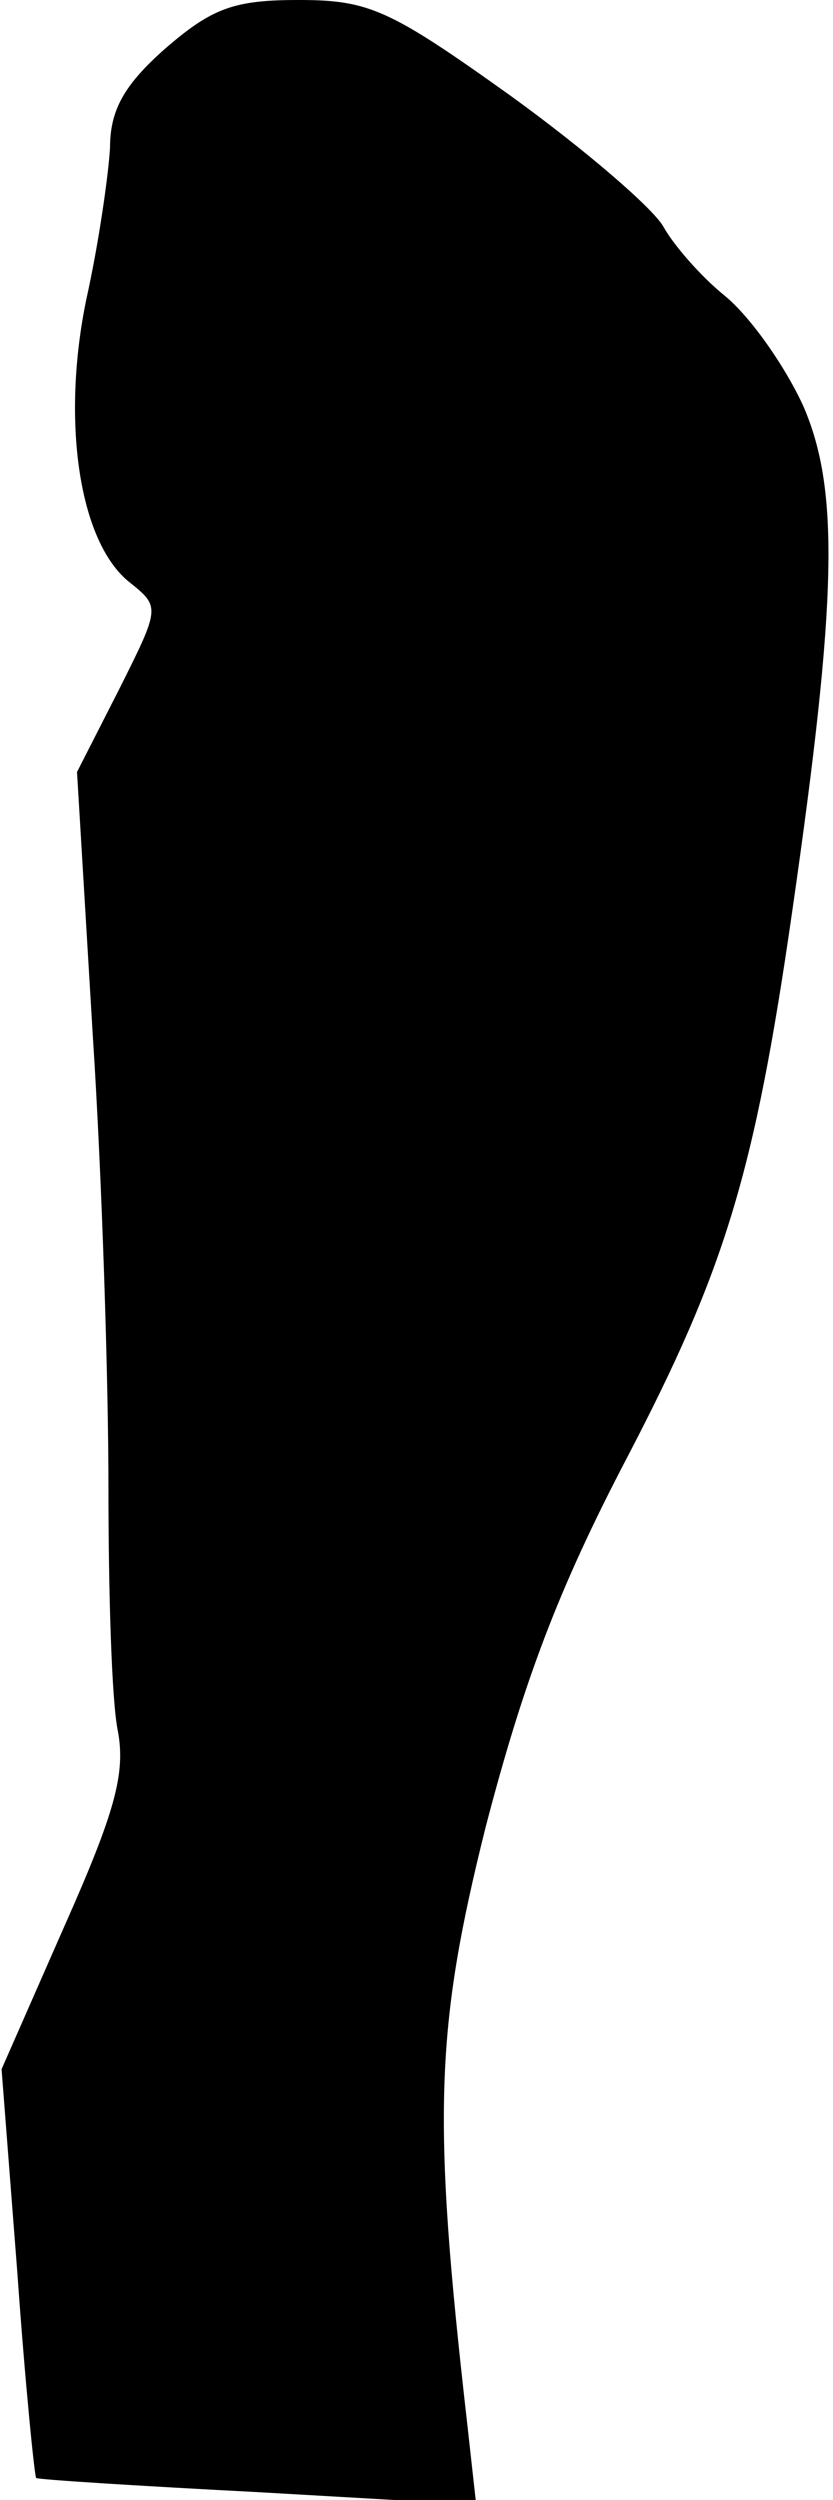 <?xml version="1.0" standalone="no"?>
<!DOCTYPE svg PUBLIC "-//W3C//DTD SVG 20010904//EN"
 "http://www.w3.org/TR/2001/REC-SVG-20010904/DTD/svg10.dtd">
<svg version="1.0" xmlns="http://www.w3.org/2000/svg"
 width="53pt" height="159pt" viewBox="0 0 53 159"
 preserveAspectRatio="xMidYMid meet">
<g transform="translate(0,159) scale(0.1,-0.1)"
fill="#000000" stroke="none">
<path fill="#000000" stroke="none" d="M105 1559 c-26 -23 -35 -39 -35 -63 -1
-17 -7 -60 -15 -96 -16 -77 -5 -154 27 -180 20 -16 20 -16 -6 -68 l-27 -53 10
-167 c6 -92 10 -221 10 -288 0 -66 2 -136 6 -155 5 -27 -2 -52 -34 -124 l-40
-91 10 -129 c5 -71 11 -130 12 -131 1 -1 64 -5 141 -9 l139 -8 -6 54 c-22 193
-20 249 12 377 24 92 46 151 90 235 62 119 81 180 105 347 29 201 30 269 7
322 -12 26 -34 57 -50 70 -16 13 -33 33 -39 44 -7 12 -50 49 -97 83 -77 55
-90 61 -135 61 -41 0 -55 -5 -85 -31z"/>
</g>
</svg>
